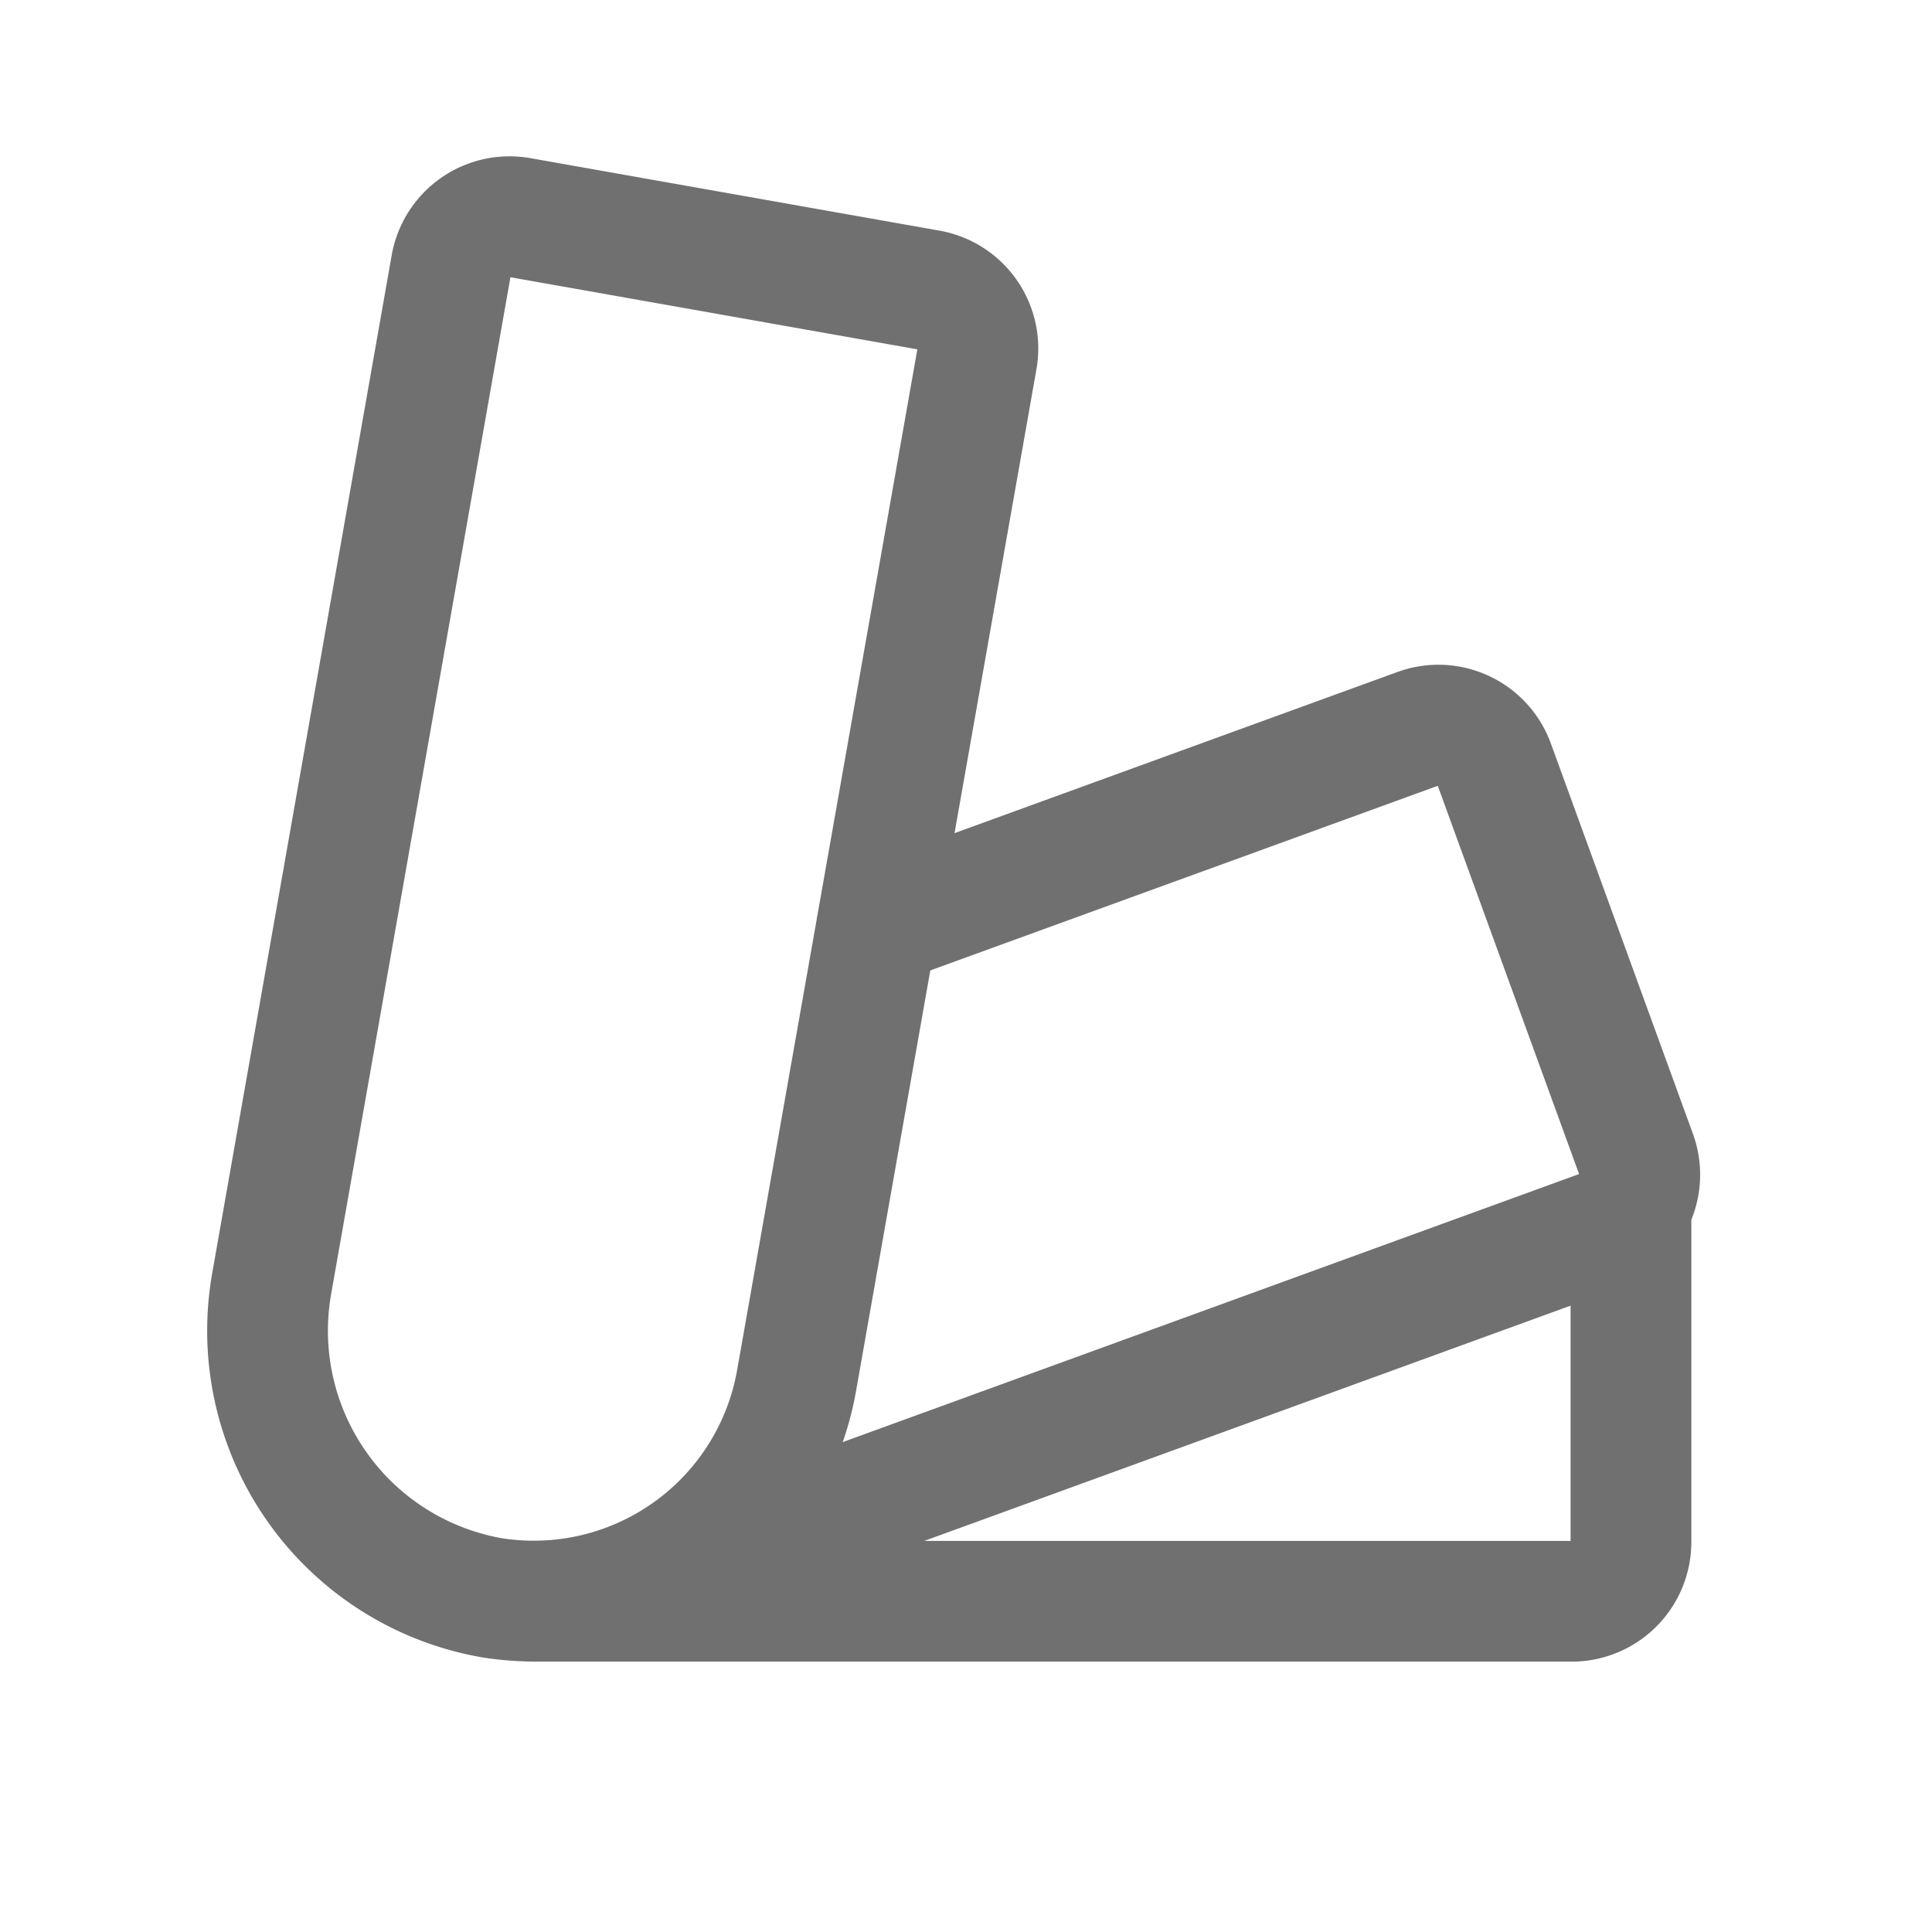 <svg id="Group_20242" data-name="Group 20242" xmlns="http://www.w3.org/2000/svg" width="16" height="16" viewBox="0 0 16 16">
  <rect id="Rectangle_9262" data-name="Rectangle 9262" width="16" height="16" fill="none"/>
  <path id="Path_20861" data-name="Path 20861" d="M36.145,38.091l1.485-8.422a.491.491,0,0,1,.569-.4l3.386.6a.491.491,0,0,1,.4.569L40.491,38.9a2.21,2.21,0,0,1-2.518,1.8A2.245,2.245,0,0,1,36.145,38.091Z" transform="translate(-33.894 -27.467)" fill="none" stroke="#707070" stroke-linecap="round" stroke-linejoin="round" stroke-width="1"/>
  <path id="Path_20862" data-name="Path 20862" d="M86.4,99.464l4.48-1.63a.491.491,0,0,1,.63.294l1.176,3.231a.491.491,0,0,1-.294.63l-8.077,2.94" transform="translate(-79.136 -91.799)" fill="none" stroke="#707070" stroke-linecap="round" stroke-linejoin="round" stroke-width="1"/>
  <path id="Path_20863" data-name="Path 20863" d="M81.087,162.533v2.791a.491.491,0,0,1-.491.491H72" transform="translate(-67.58 -152.554)" fill="none" stroke="#707070" stroke-linecap="round" stroke-linejoin="round" stroke-width="1"/>
  <ellipse id="Ellipse_1138" data-name="Ellipse 1138" cx="0.5" rx="0.5" transform="translate(4 11)" fill="none"/>
</svg>
